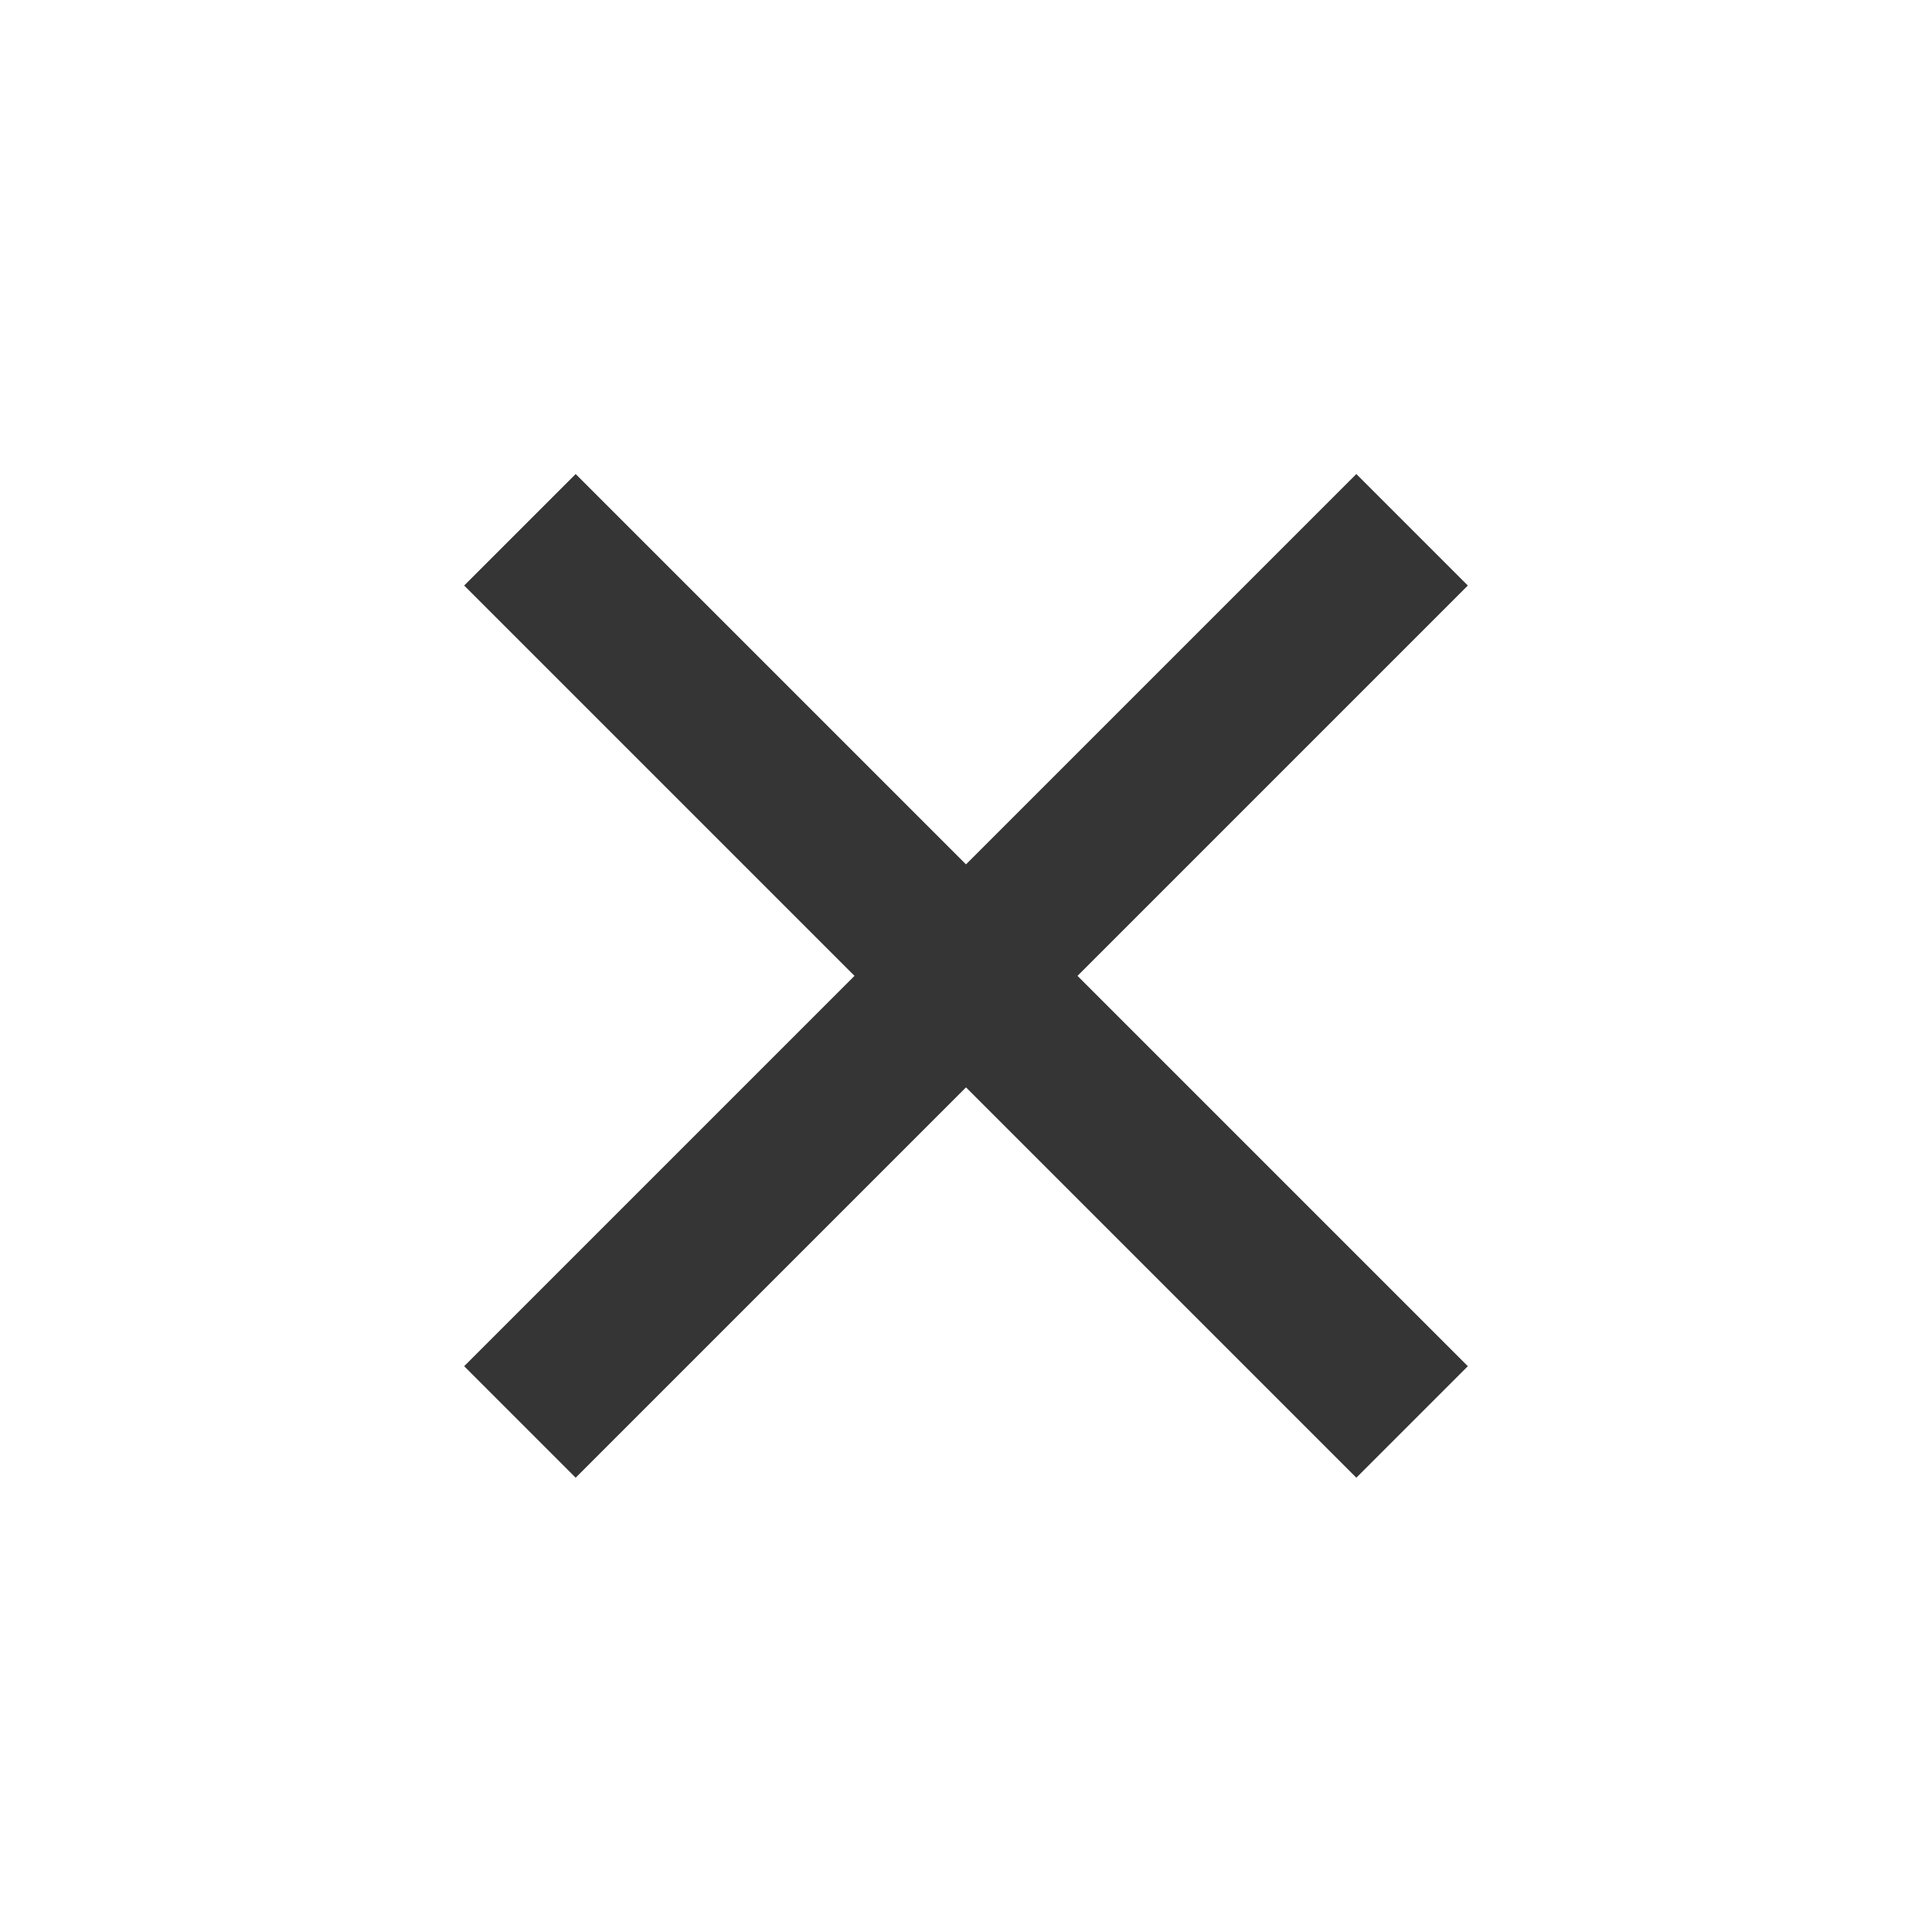 <svg width="28" height="28" viewBox="0 0 28 28" fill="none" xmlns="http://www.w3.org/2000/svg">
  <g clip-path="url(#clip0_9_1557)">
    <path d="M14 12.527L19.657 6.87L21.273 8.486L15.616 14.143L21.273 19.8L19.657 21.416L14 15.759L8.343 21.416L6.727 19.8L12.384 14.143L6.727 8.486L8.343 6.87L14 12.527Z" fill="#353535"/>
  </g>
  <defs>
    <clipPath id="clip0_9_1557">
    <rect width="27.429" height="27.429" fill="white" transform="translate(0.286 0.428)"/>
    </clipPath>
  </defs>
</svg>
